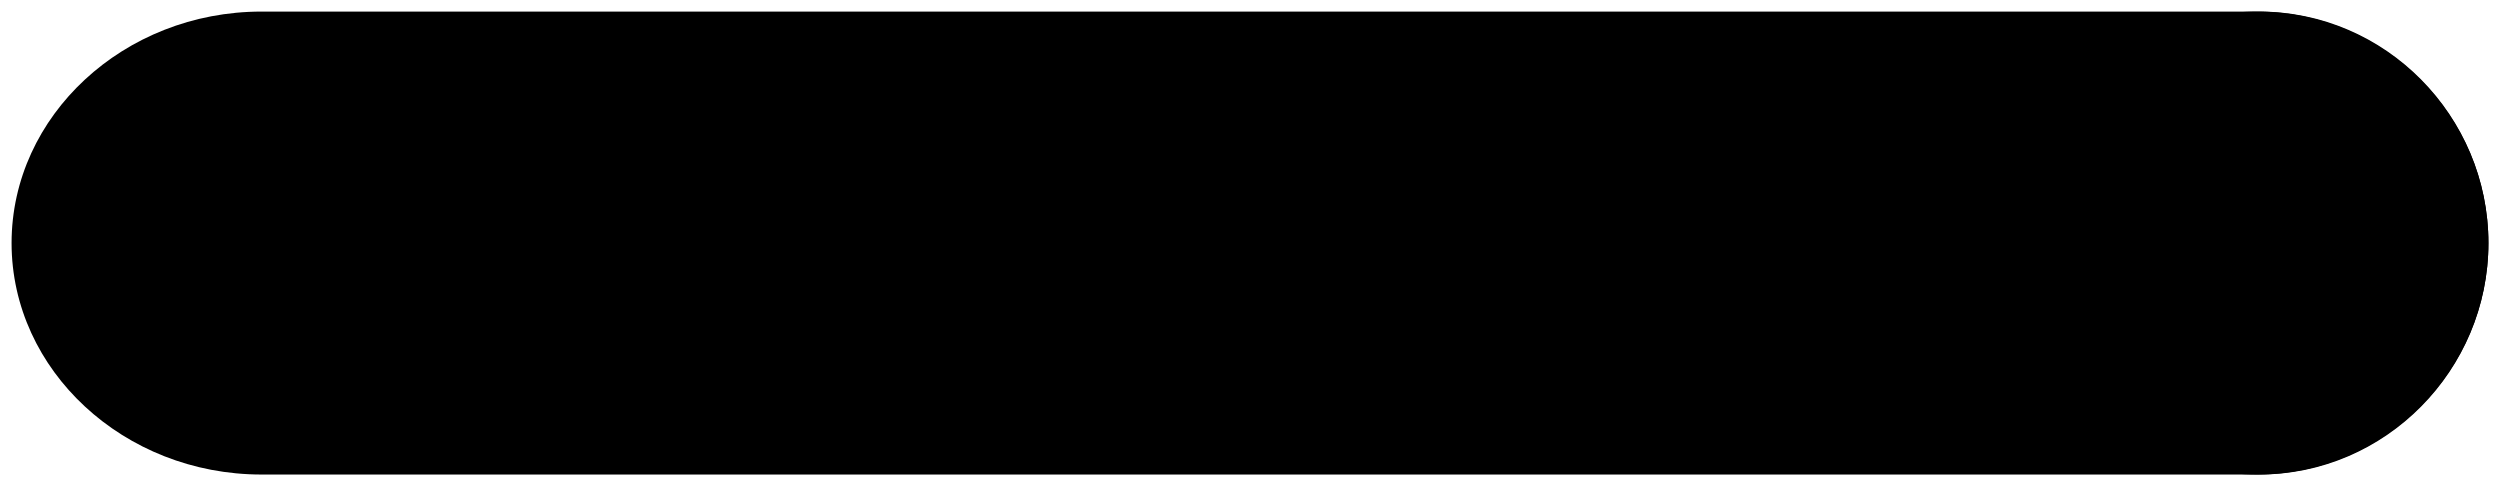 <svg version="1.1" 
	 xmlns="http://www.w3.org/2000/svg" xmlns:xlink="http://www.w3.org/1999/xlink" x="0px" y="0px" width="216px" height="42px"
	 viewBox="0 0 216 42" style="enable-background:new 0 0 216 42;" xml:space="preserve">
<g id="rirquadri_pas_selectionne">
</g>
<g id="accueil_x5F_riquadri">
</g>
<g id="accueil_x5F_icone">
	<path class="st2" d="M22.6,41C10.7,41,1,32,1,21C1,10,10.7,1,22.6,1h172.6c10.9,0,19.8,9,19.8,20c0,11-8.9,20-19.8,20H22.6z"/>
	<g>
		<path class="st3" d="M195,40.5c-10.8,0-19.5-8.8-19.5-19.5c0-10.8,8.7-19.5,19.5-19.5s19.5,8.7,19.5,19.5
			C214.5,31.8,205.8,40.5,195,40.5L195,40.5z"/>
		<path class="st1" d="M195,1c11,0,20,9,20,20c0,11-9,20-20,20c-11,0-20-9-20-20C175,10,184,1,195,1 M195,2c-10.5,0-19,8.5-19,19
			c0,10.5,8.5,19,19,19s19-8.5,19-19C214,10.5,205.5,2,195,2L195,2z"/>
	</g>
	<polygon class="st3" points="205,27.5 205,29.1 197.8,32 197.8,30.4 	"/>
	<g>
		<g>
			<path class="st1" d="M198.6,13.5c0,1.8-1.6,3.3-3.4,3.2c-1.8-0.1-3.3-1.6-3.2-3.4c0.1-1.8,1.6-3.3,3.4-3.2
				C197.2,10.1,198.7,11.7,198.6,13.5z"/>
			<path class="st1" d="M194.6,10.5c0,0,0.2-1.5-1.7-2.8"/>
			<path class="st1" d="M197.6,8c0,0-0.8-0.3-1.6,2.4"/>
			<path class="st1" d="M193.5,7.8c0,0.3-0.3,0.6-0.6,0.6c-0.3,0-0.6-0.3-0.6-0.6c0-0.3,0.3-0.6,0.6-0.6
				C193.3,7.2,193.5,7.4,193.5,7.8z"/>
			<path class="st1" d="M198.3,7.6c0,0.3-0.3,0.6-0.6,0.6c-0.3,0-0.6-0.3-0.6-0.6c0-0.3,0.3-0.6,0.6-0.6
				C198.1,7,198.3,7.3,198.3,7.6z"/>
			<g>
				<path class="st1" d="M191.2,29.1c0.8,2.5,2.1,2.9,3.6,3c1.5,0,2.9-0.4,3.8-2.9C196.7,29.4,193.2,29.4,191.2,29.1z"/>
				<path class="st1" d="M199.9,22.5c0-0.7-0.1-1.4-0.2-2.1c-2.2,0.3-7.3,0.3-9.1-0.3c-0.1,0.7-0.3,1.4-0.3,2.1
					C191.7,22.8,197.6,22.9,199.9,22.5z"/>
				<path class="st1" d="M199.1,18.2c-0.8-2.1-2.2-3.5-3.8-3.5c-1.6,0-3.1,1.3-4,3.4C193.2,18.4,196.9,18.4,199.1,18.2z"/>
				<path class="st1" d="M190.3,24.6c0,0.7,0.1,1.4,0.3,2.1c2,0.3,6.7,0.3,8.8,0.1c0.1-0.6,0.3-1.2,0.3-1.9
					C197.6,25.2,192,25.3,190.3,24.6z"/>
				<path class="st0" d="M190.2,17.7c0,0,0,0.1,0,0.1C190.3,17.5,190.4,17.4,190.2,17.7z"/>
				<path class="st3" d="M199.7,20.5c-0.1-0.8-0.3-1.6-0.6-2.3c-2.2,0.2-6,0.1-7.8-0.1c-0.3,0.6-0.5,1.3-0.7,2.1
					C192.4,20.8,197.6,20.8,199.7,20.5z"/>
				<path class="st0" d="M190.1,22.1c0,0,0,0.1,0,0.1C190.2,21.9,190.3,21.8,190.1,22.1z"/>
				<path class="st3" d="M199.8,24.9c0.1-0.6,0.1-1.2,0.1-1.7c0-0.2,0-0.4,0-0.6c-2.3,0.3-8.3,0.3-9.6-0.2c0,0.2,0,0.3,0,0.5
					c0,0.6,0,1.1,0,1.7C192,25.3,197.6,25.2,199.8,24.9z"/>
				<path class="st0" d="M189.8,26.3C189.7,26.3,189.7,26.4,189.8,26.3C189.9,26.1,190,26,189.8,26.3z"/>
				<path class="st3" d="M190.6,26.7c0.2,0.8,0.4,1.6,0.6,2.4c2,0.3,5.5,0.3,7.5,0.1c0.3-0.8,0.5-1.6,0.7-2.4
					C197.3,27,192.6,27,190.6,26.7z"/>
			</g>
			<path class="st1" d="M193.3,17c1.3,1.3-0.8,5.7-3,8.1c-2.2,2.4-5.1,3.3-6.4,2c-1.3-1.2-0.7-4.2,1.5-6.5
				C187.7,18.2,192,15.7,193.3,17z"/>
			<path class="st1" d="M197.9,16.2c1.6-1,5.3,2.3,7,5.1c1.7,2.8,1.8,5.8,0.2,6.7c-1.6,1-4.2-0.5-5.9-3.3
				C197.6,22,196.4,17.2,197.9,16.2z"/>
		</g>
	</g>
</g>
</svg>
